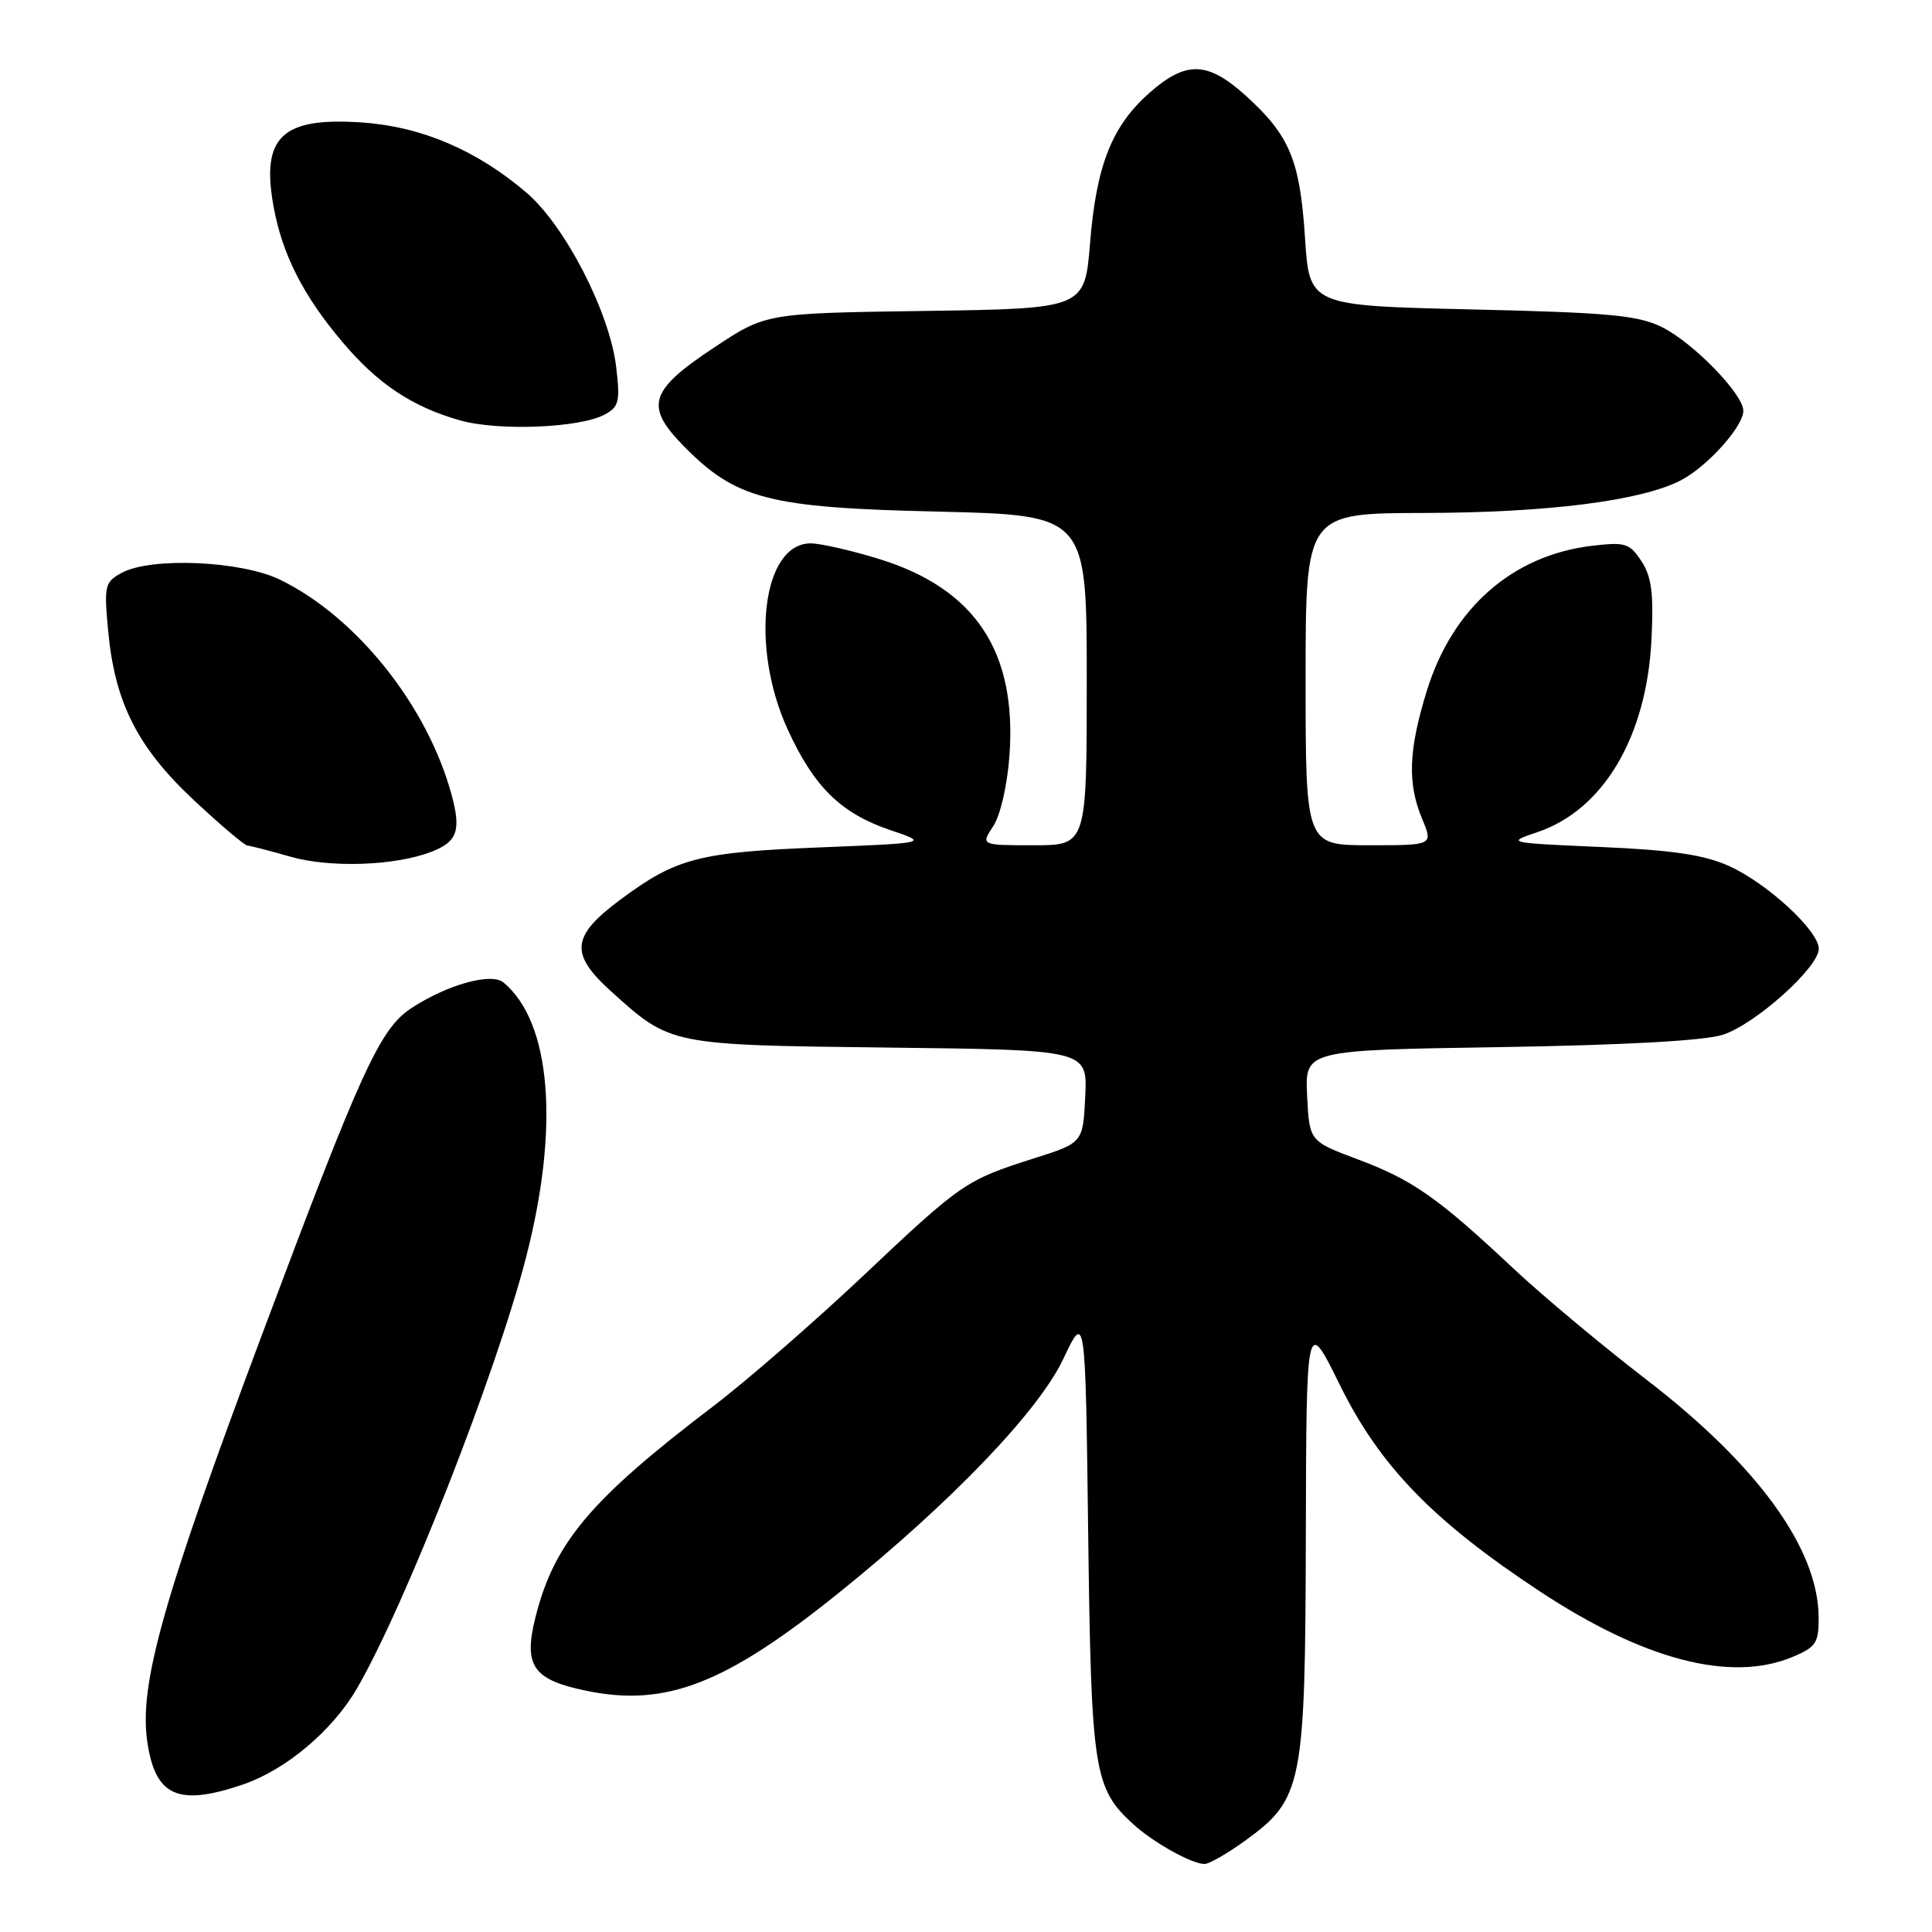 <?xml version="1.0" encoding="UTF-8" standalone="no"?>
<!DOCTYPE svg PUBLIC "-//W3C//DTD SVG 1.1//EN" "http://www.w3.org/Graphics/SVG/1.1/DTD/svg11.dtd" >
<svg xmlns="http://www.w3.org/2000/svg" xmlns:xlink="http://www.w3.org/1999/xlink" version="1.1" viewBox="0 0 256 256">
 <g >
 <path fill="currentColor"
d=" M 164.93 243.94 C 172.61 238.38 172.95 236.68 173.03 203.50 C 173.10 174.50 173.10 174.50 177.53 183.50 C 182.83 194.26 189.89 201.54 204.09 210.90 C 217.89 219.99 229.37 222.96 237.53 219.55 C 240.63 218.25 241.00 217.70 240.98 214.30 C 240.93 205.19 232.88 194.11 218.07 182.74 C 212.26 178.27 204.35 171.66 200.50 168.05 C 190.51 158.68 187.21 156.36 179.94 153.63 C 173.50 151.22 173.50 151.22 173.20 145.18 C 172.91 139.15 172.91 139.15 198.70 138.75 C 215.30 138.48 225.85 137.90 228.29 137.11 C 232.59 135.72 241.00 128.18 241.00 125.72 C 241.00 123.33 234.15 117.02 229.10 114.75 C 225.79 113.26 221.60 112.64 212.10 112.23 C 199.68 111.69 199.56 111.66 203.67 110.28 C 212.44 107.35 218.19 97.65 218.83 84.74 C 219.13 78.62 218.85 76.42 217.50 74.36 C 215.94 71.98 215.37 71.80 210.96 72.32 C 200.42 73.57 192.45 80.56 189.06 91.54 C 186.63 99.41 186.47 103.80 188.45 108.53 C 189.90 112.00 189.90 112.00 181.45 112.00 C 173.00 112.00 173.00 112.00 173.00 90.00 C 173.00 68.00 173.00 68.00 188.75 67.97 C 205.11 67.93 217.47 66.36 222.71 63.65 C 226.22 61.83 231.00 56.52 231.00 54.43 C 231.00 52.23 224.37 45.41 220.23 43.35 C 217.06 41.78 213.26 41.42 195.00 41.00 C 173.50 40.50 173.50 40.50 172.92 31.50 C 172.25 21.21 170.89 17.94 165.06 12.67 C 160.02 8.12 157.18 8.03 152.37 12.25 C 147.34 16.66 145.27 21.88 144.44 32.20 C 143.73 40.89 143.73 40.89 122.62 41.20 C 101.50 41.50 101.50 41.50 94.71 45.99 C 86.06 51.71 85.39 53.77 90.51 59.02 C 97.49 66.16 101.76 67.27 124.25 67.79 C 144.00 68.26 144.00 68.26 144.00 90.13 C 144.00 112.00 144.00 112.00 136.98 112.00 C 129.95 112.00 129.95 112.00 131.61 109.47 C 132.56 108.02 133.48 104.02 133.76 100.10 C 134.75 86.32 129.22 78.00 116.46 74.06 C 112.79 72.93 108.72 72.00 107.42 72.00 C 101.02 72.00 99.34 85.64 104.37 96.65 C 107.86 104.28 111.42 107.77 117.96 109.99 C 123.04 111.70 123.04 111.70 108.77 112.28 C 92.60 112.92 89.62 113.70 82.25 119.17 C 75.70 124.03 75.45 126.36 80.94 131.33 C 88.89 138.51 88.66 138.47 117.80 138.81 C 144.09 139.12 144.09 139.12 143.80 145.27 C 143.50 151.43 143.50 151.43 137.00 153.49 C 127.94 156.38 127.45 156.71 114.26 169.16 C 107.79 175.26 98.90 182.99 94.50 186.34 C 78.26 198.69 73.44 204.40 70.96 214.26 C 69.33 220.72 70.60 222.57 77.65 224.03 C 88.21 226.22 96.11 223.16 111.16 211.05 C 126.00 199.10 137.61 187.01 140.89 180.07 C 143.82 173.88 143.82 173.88 144.19 203.19 C 144.59 234.70 144.94 236.92 150.12 241.68 C 152.76 244.11 157.90 246.98 159.60 246.99 C 160.20 247.00 162.60 245.62 164.93 243.94 Z  M 32.21 236.45 C 37.88 234.51 44.03 229.34 47.28 223.76 C 53.61 212.88 65.72 182.03 69.70 166.63 C 74.17 149.31 73.03 135.42 66.71 130.18 C 65.11 128.84 59.26 130.47 54.53 133.57 C 50.33 136.32 47.92 141.60 34.54 177.32 C 21.62 211.83 18.42 223.21 19.51 230.74 C 20.56 238.03 23.58 239.39 32.21 236.45 Z  M 57.18 112.86 C 60.60 111.53 61.12 110.05 59.84 105.32 C 56.64 93.52 47.24 81.74 37.10 76.81 C 31.93 74.30 19.98 73.79 16.12 75.91 C 13.88 77.13 13.77 77.61 14.33 83.58 C 15.21 93.09 18.22 99.04 25.66 106.00 C 29.19 109.30 32.39 112.02 32.79 112.04 C 33.18 112.07 35.75 112.73 38.50 113.52 C 43.77 115.03 52.41 114.72 57.18 112.86 Z  M 80.12 54.93 C 82.01 53.92 82.19 53.21 81.65 48.65 C 80.80 41.41 74.89 29.91 69.75 25.52 C 63.23 19.94 55.91 16.80 48.12 16.24 C 37.37 15.47 34.56 18.10 36.25 27.37 C 37.40 33.70 40.16 39.15 45.33 45.27 C 50.03 50.85 54.60 53.90 60.95 55.70 C 66.03 57.14 76.81 56.71 80.12 54.93 Z "/>
</g>
</svg>